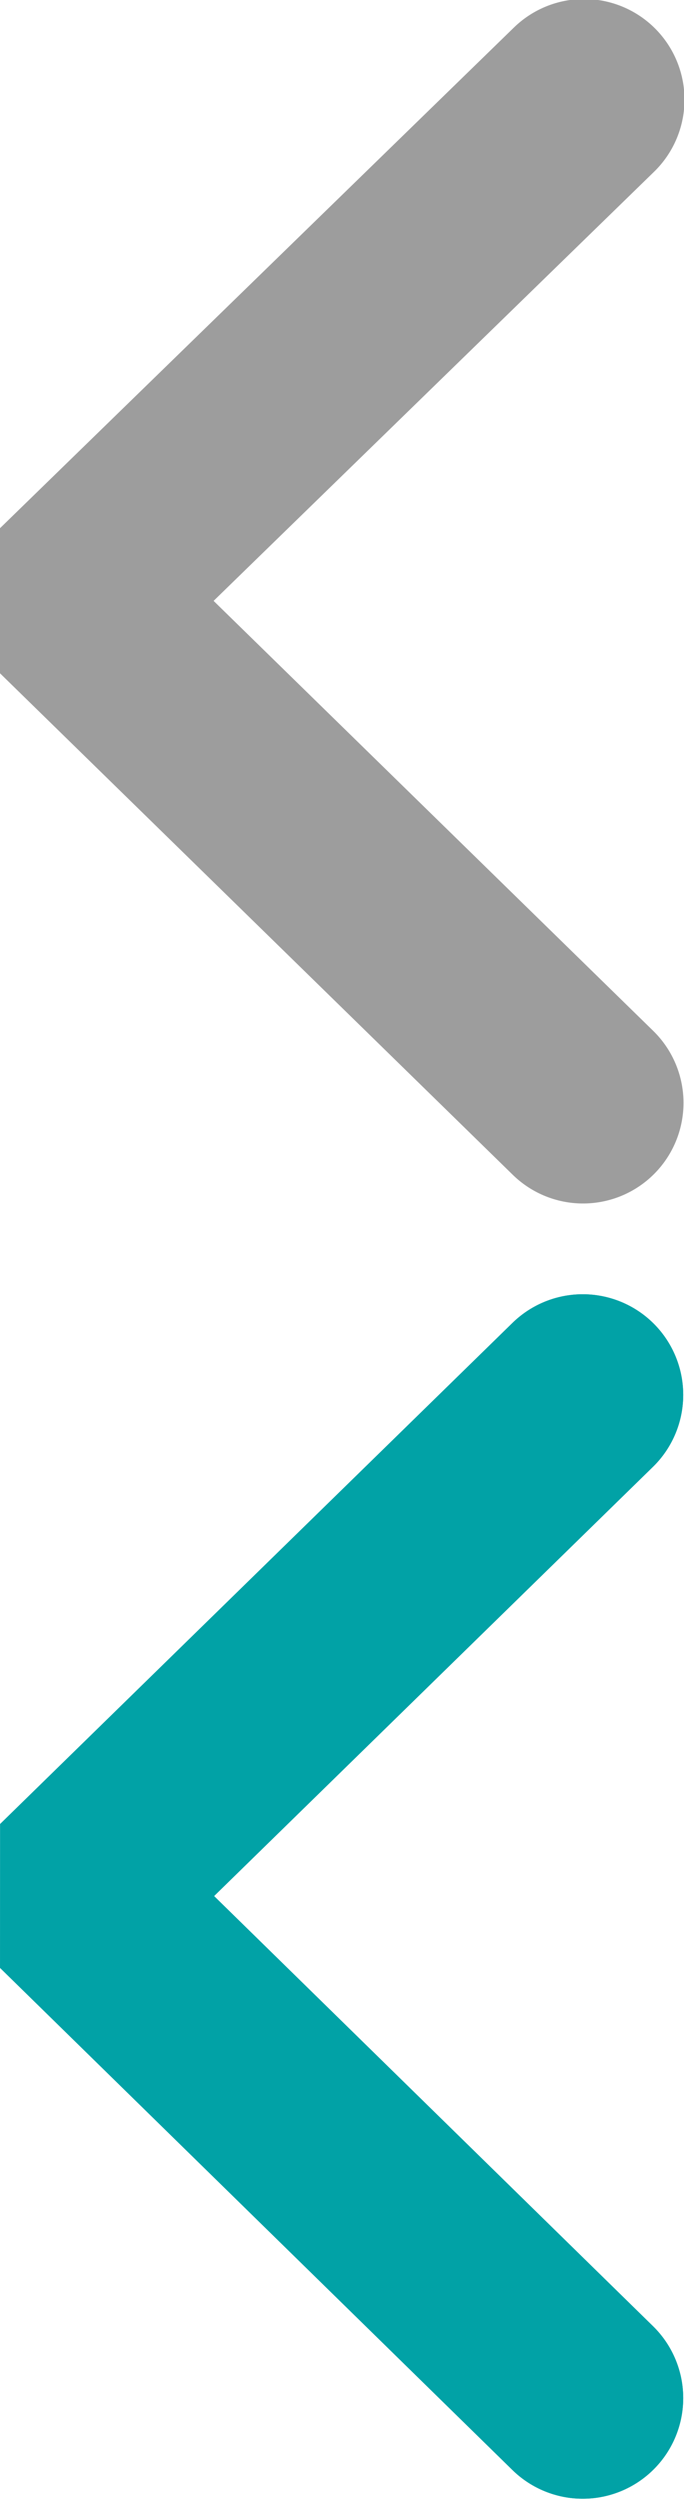 <svg xmlns="http://www.w3.org/2000/svg" width="6.875" height="25.094" xmlns:xlink="http://www.w3.org/1999/xlink"><defs><style>.cls-1, .cls-2 { fill: none; stroke-linecap: round; stroke-linejoin: bevel; stroke-width: 2.02px; fill-rule: evenodd; } .cls-1 { stroke: #9d9d9d; } .cls-2 { stroke: #01a2a6; filter: url(#filter); }</style><filter id="filter" width="6.875" height="12.094" x=".063" y="15.969" filterUnits="userSpaceOnUse"><feFlood result="flood" flood-color="#01a2a6"/><feComposite result="composite" operator="in" in2="SourceGraphic"/><feBlend result="blend" in2="SourceGraphic"/></filter></defs><path id="Прямоугольник_47" d="M5.86 11.07L.7 6.03 5.87 1" class="cls-1"/><g fill="none" transform="translate(-.063 -2.969)" filter="url(#filter)"><path id="Прямоугольник_47_копия" fill="inherit" stroke="inherit" d="M5.92 27.04L.77 22l5.15-5.03" class="cls-2" filter="none"/></g><use fill="none" stroke="#01a2a6" transform="translate(-.063 -2.969)" xlink:href="#Прямоугольник_47_копия" filter="none"/></svg>